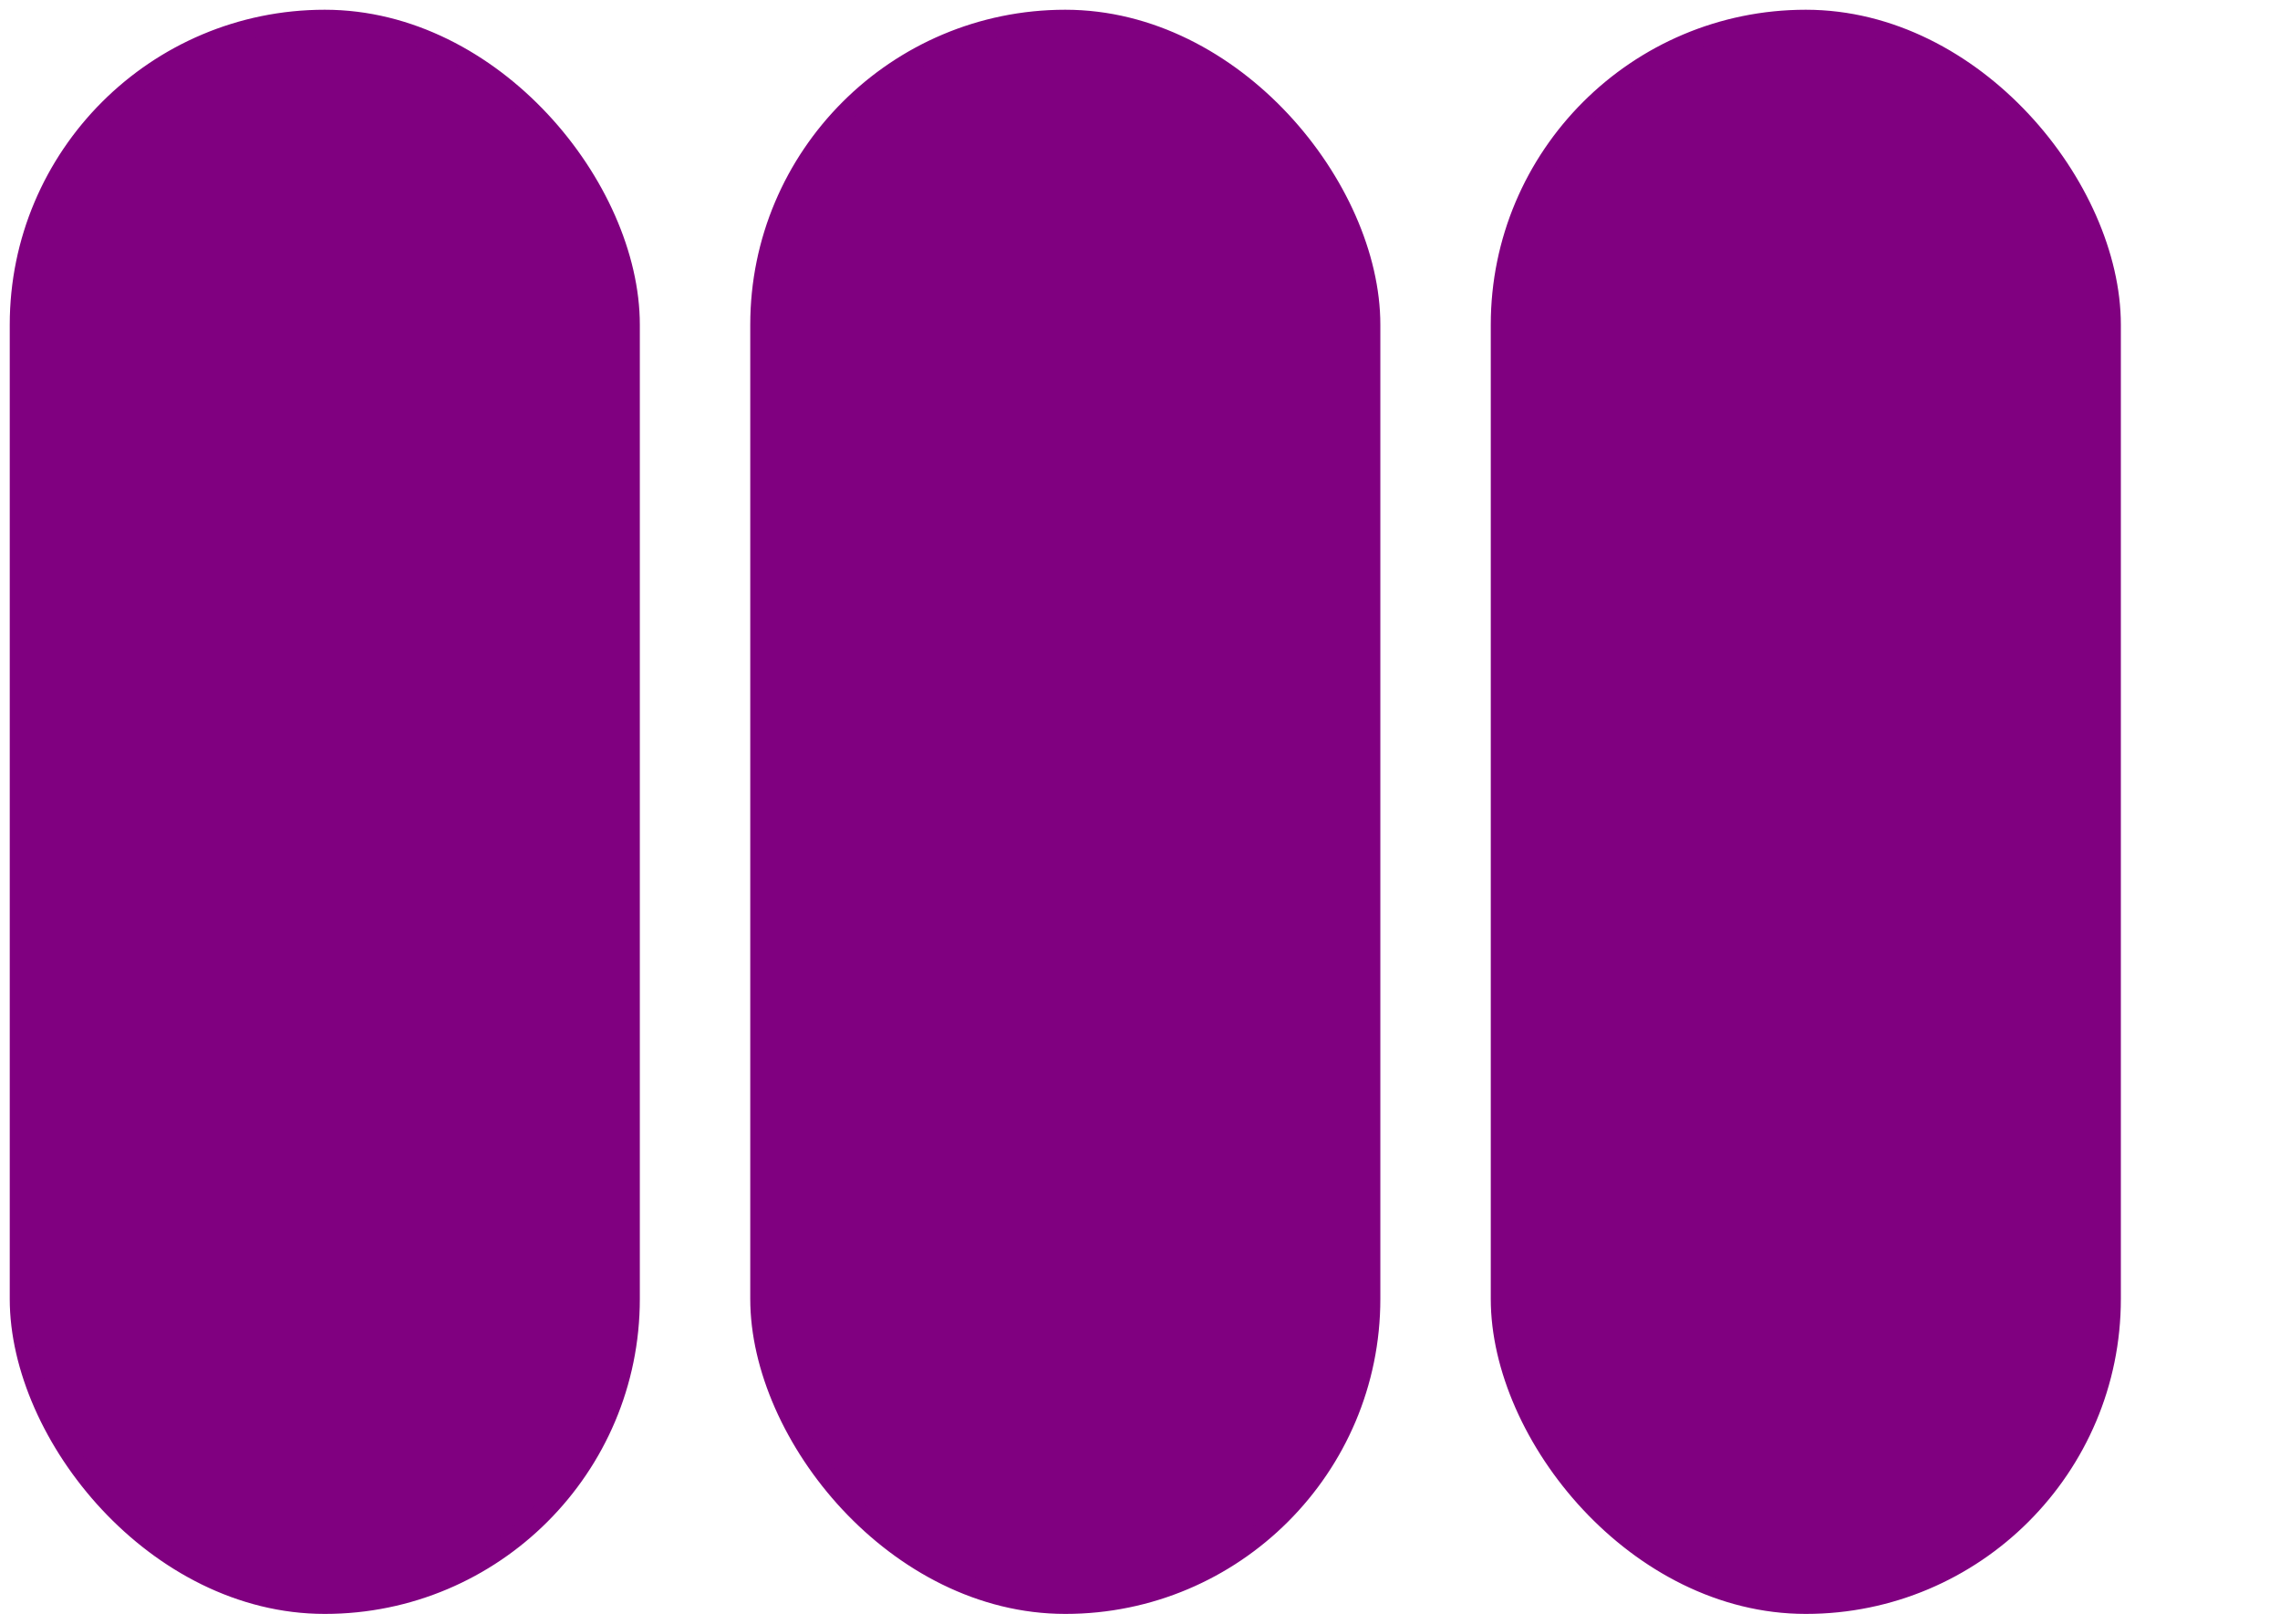 <svg width="351" height="250" xmlns="http://www.w3.org/2000/svg"><defs><pattern id="pattern2002" width="8" height="10" patternUnits="userSpaceOnUse" patternTransform="rotate(90) "><line stroke="purple" stroke-width="5px" y2="15"></line></pattern></defs><g transform="translate(0)"><rect x="3" y="3" width="94" height="244" rx="47" ry="47" style="fill:purple;stroke-width:3;stroke:purple;"></rect></g><g transform="translate(114)"><rect x="3" y="3" width="94" height="244" rx="47" ry="47" style="fill:purple;stroke-width:3;stroke:purple;"></rect></g><g transform="translate(228)"><rect x="3" y="3" width="94" height="244" rx="47" ry="47" style="fill:purple;stroke-width:3;stroke:purple;"></rect></g></svg>